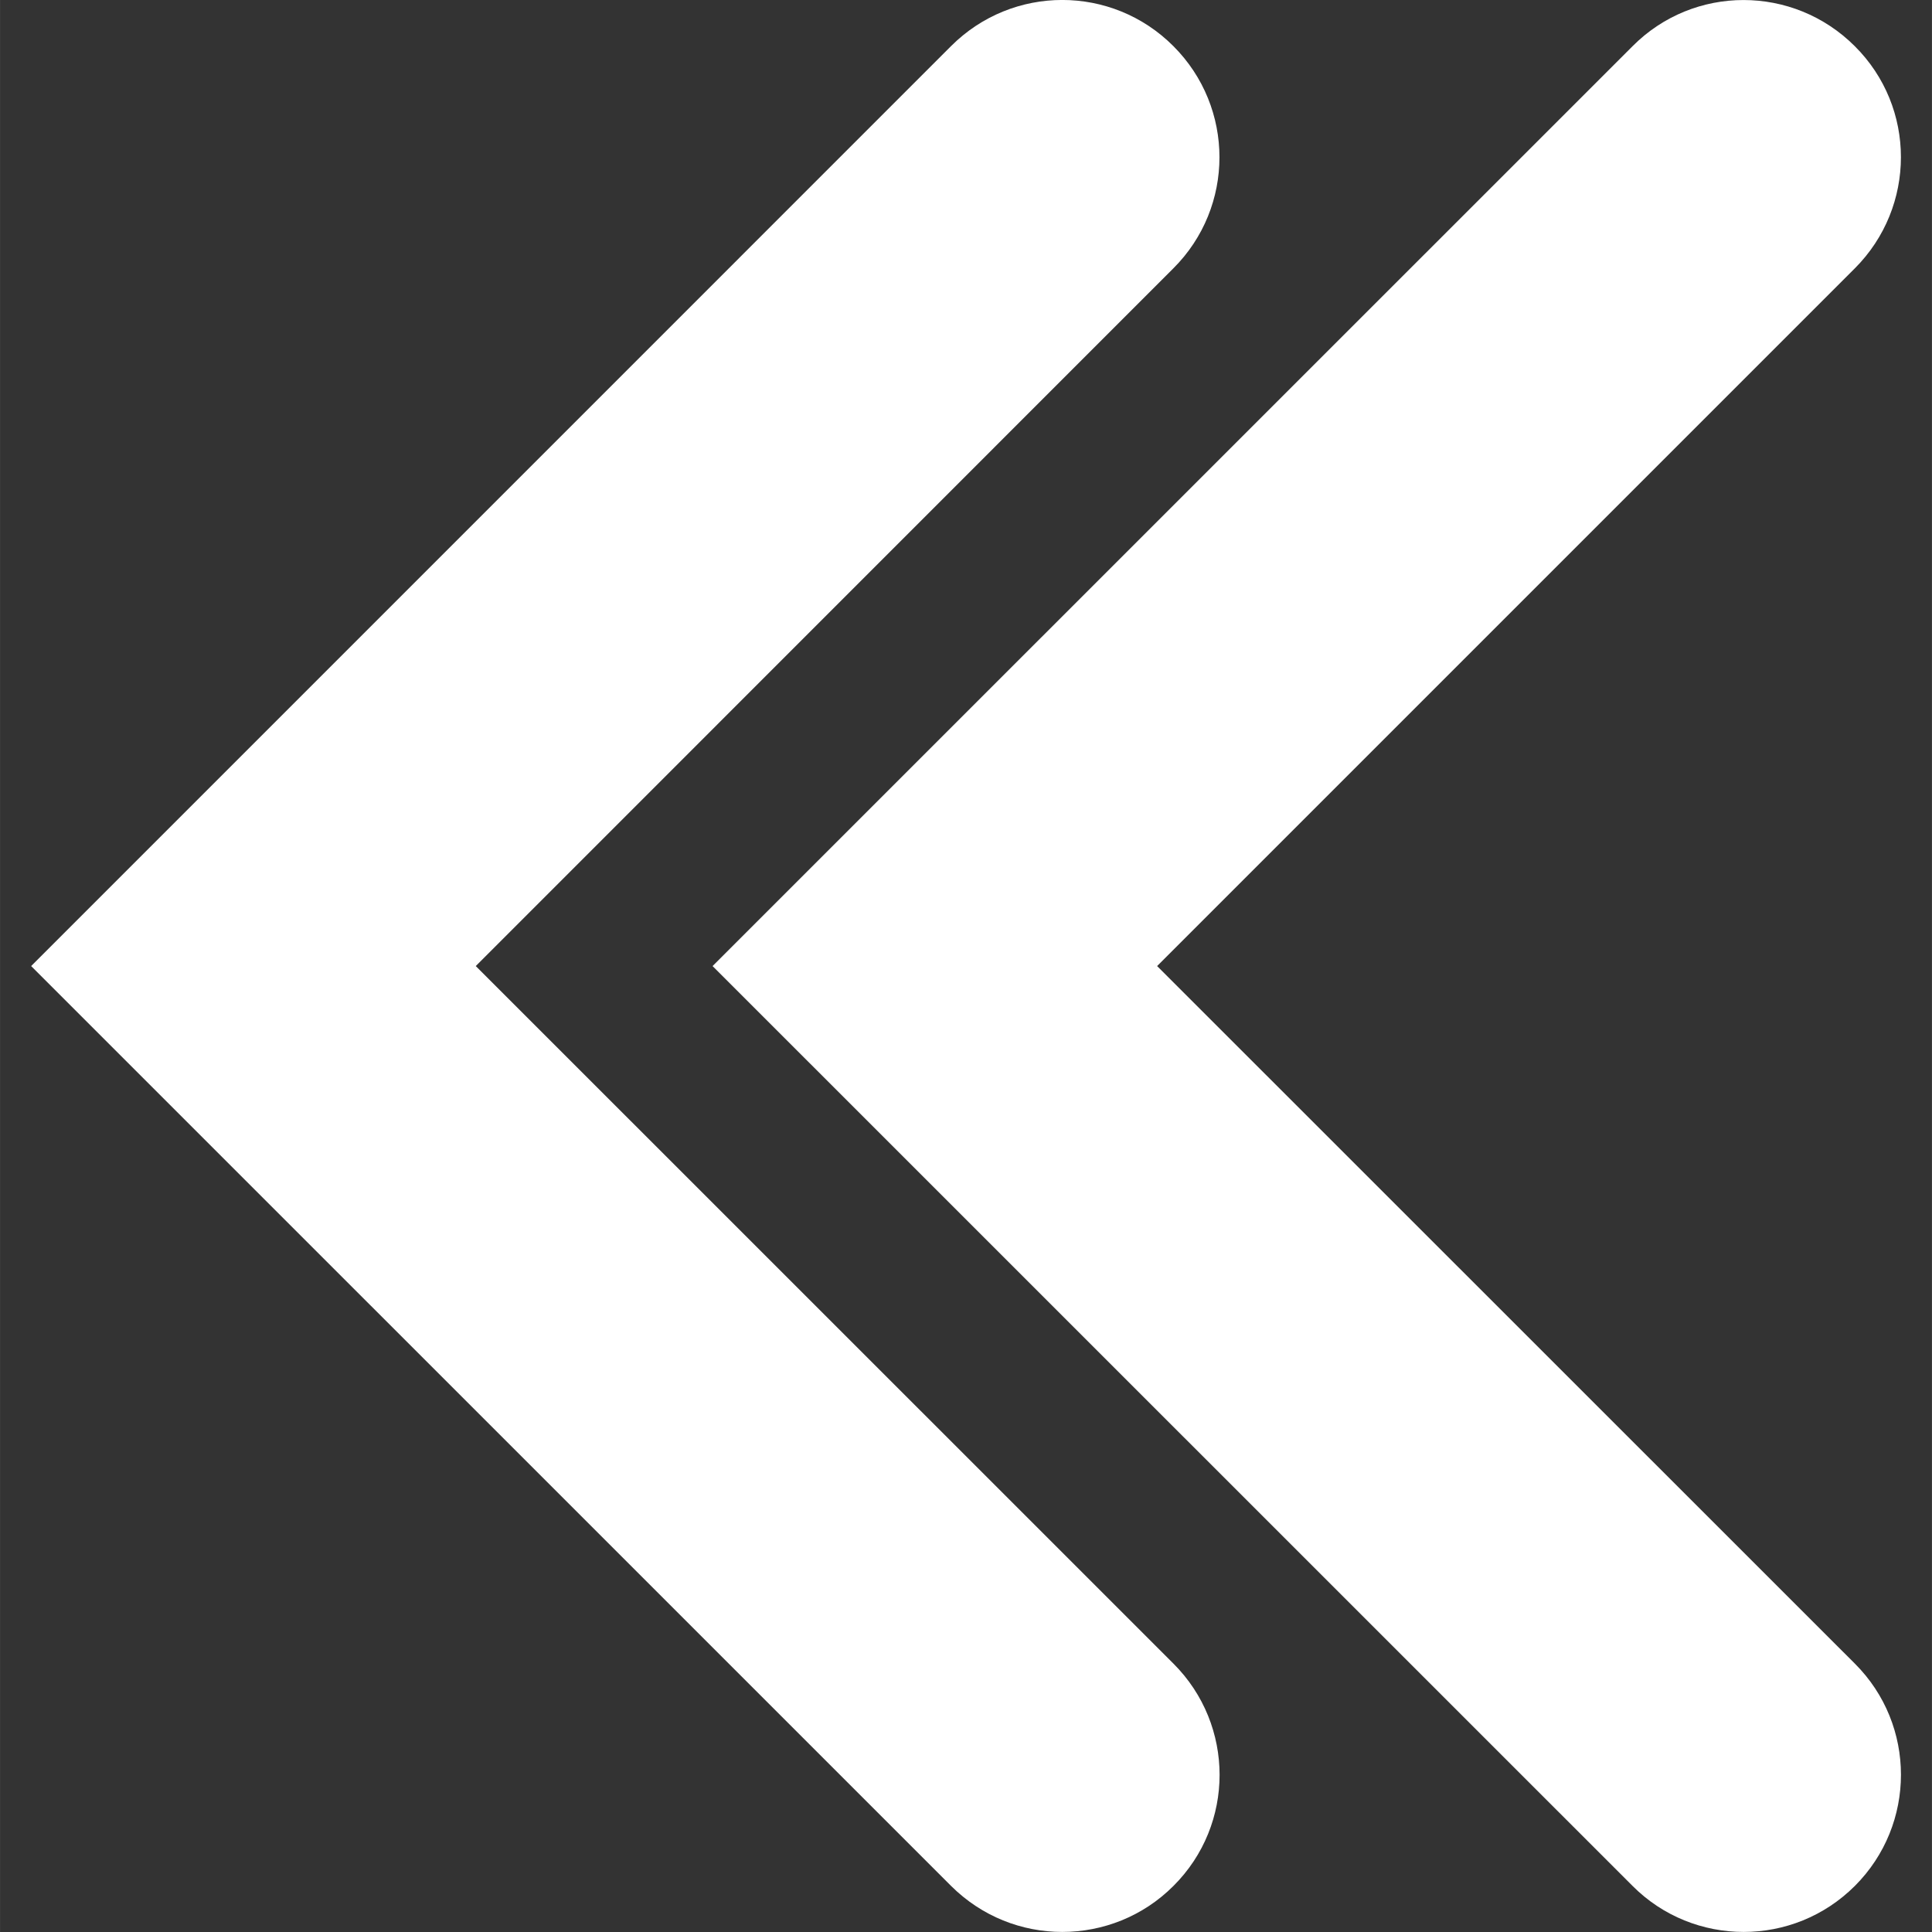 <?xml version="1.0" encoding="iso-8859-1"?>
<!-- Generator: Adobe Illustrator 16.0.0, SVG Export Plug-In . SVG Version: 6.00 Build 0)  -->
<!DOCTYPE svg PUBLIC "-//W3C//DTD SVG 1.1//EN" "http://www.w3.org/Graphics/SVG/1.1/DTD/svg11.dtd">
<svg xmlns="http://www.w3.org/2000/svg" xmlns:xlink="http://www.w3.org/1999/xlink" version="1.1" id="Capa_1" x="0px" y="0px" width="512px" height="512px" viewBox="0 0 30.725 30.726" style="enable-background:new 0 0 30.725 30.726;" xml:space="preserve">
<rect x="0" y="0" width="30.725" height="30.726" fill="#333333" stroke="none"/>
<g>
	<path d="M18.662,26.458c0.978,0.978,0.978,2.561,0,3.535c-0.487,0.488-1.128,0.732-1.769,0.732c-0.64,0-1.278-0.244-1.768-0.732   L0.495,15.364l14.63-14.631c0.978-0.978,2.559-0.978,3.535,0c0.978,0.977,0.978,2.56,0,3.535L7.566,15.364L18.662,26.458z    M18.402,15.364L29.497,4.269c0.979-0.979,0.979-2.562,0-3.535c-0.979-0.978-2.56-0.978-3.533,0L11.332,15.364l14.631,14.629   c0.486,0.488,1.127,0.732,1.768,0.732c0.64,0,1.279-0.244,1.768-0.732c0.977-0.977,0.977-2.56,0-3.535L18.402,15.364z" fill="#FFFFFF"/>
</g>
<g>
</g>
<g>
</g>
<g>
</g>
<g>
</g>
<g>
</g>
<g>
</g>
<g>
</g>
<g>
</g>
<g>
</g>
<g>
</g>
<g>
</g>
<g>
</g>
<g>
</g>
<g>
</g>
<g>
</g>
</svg>
